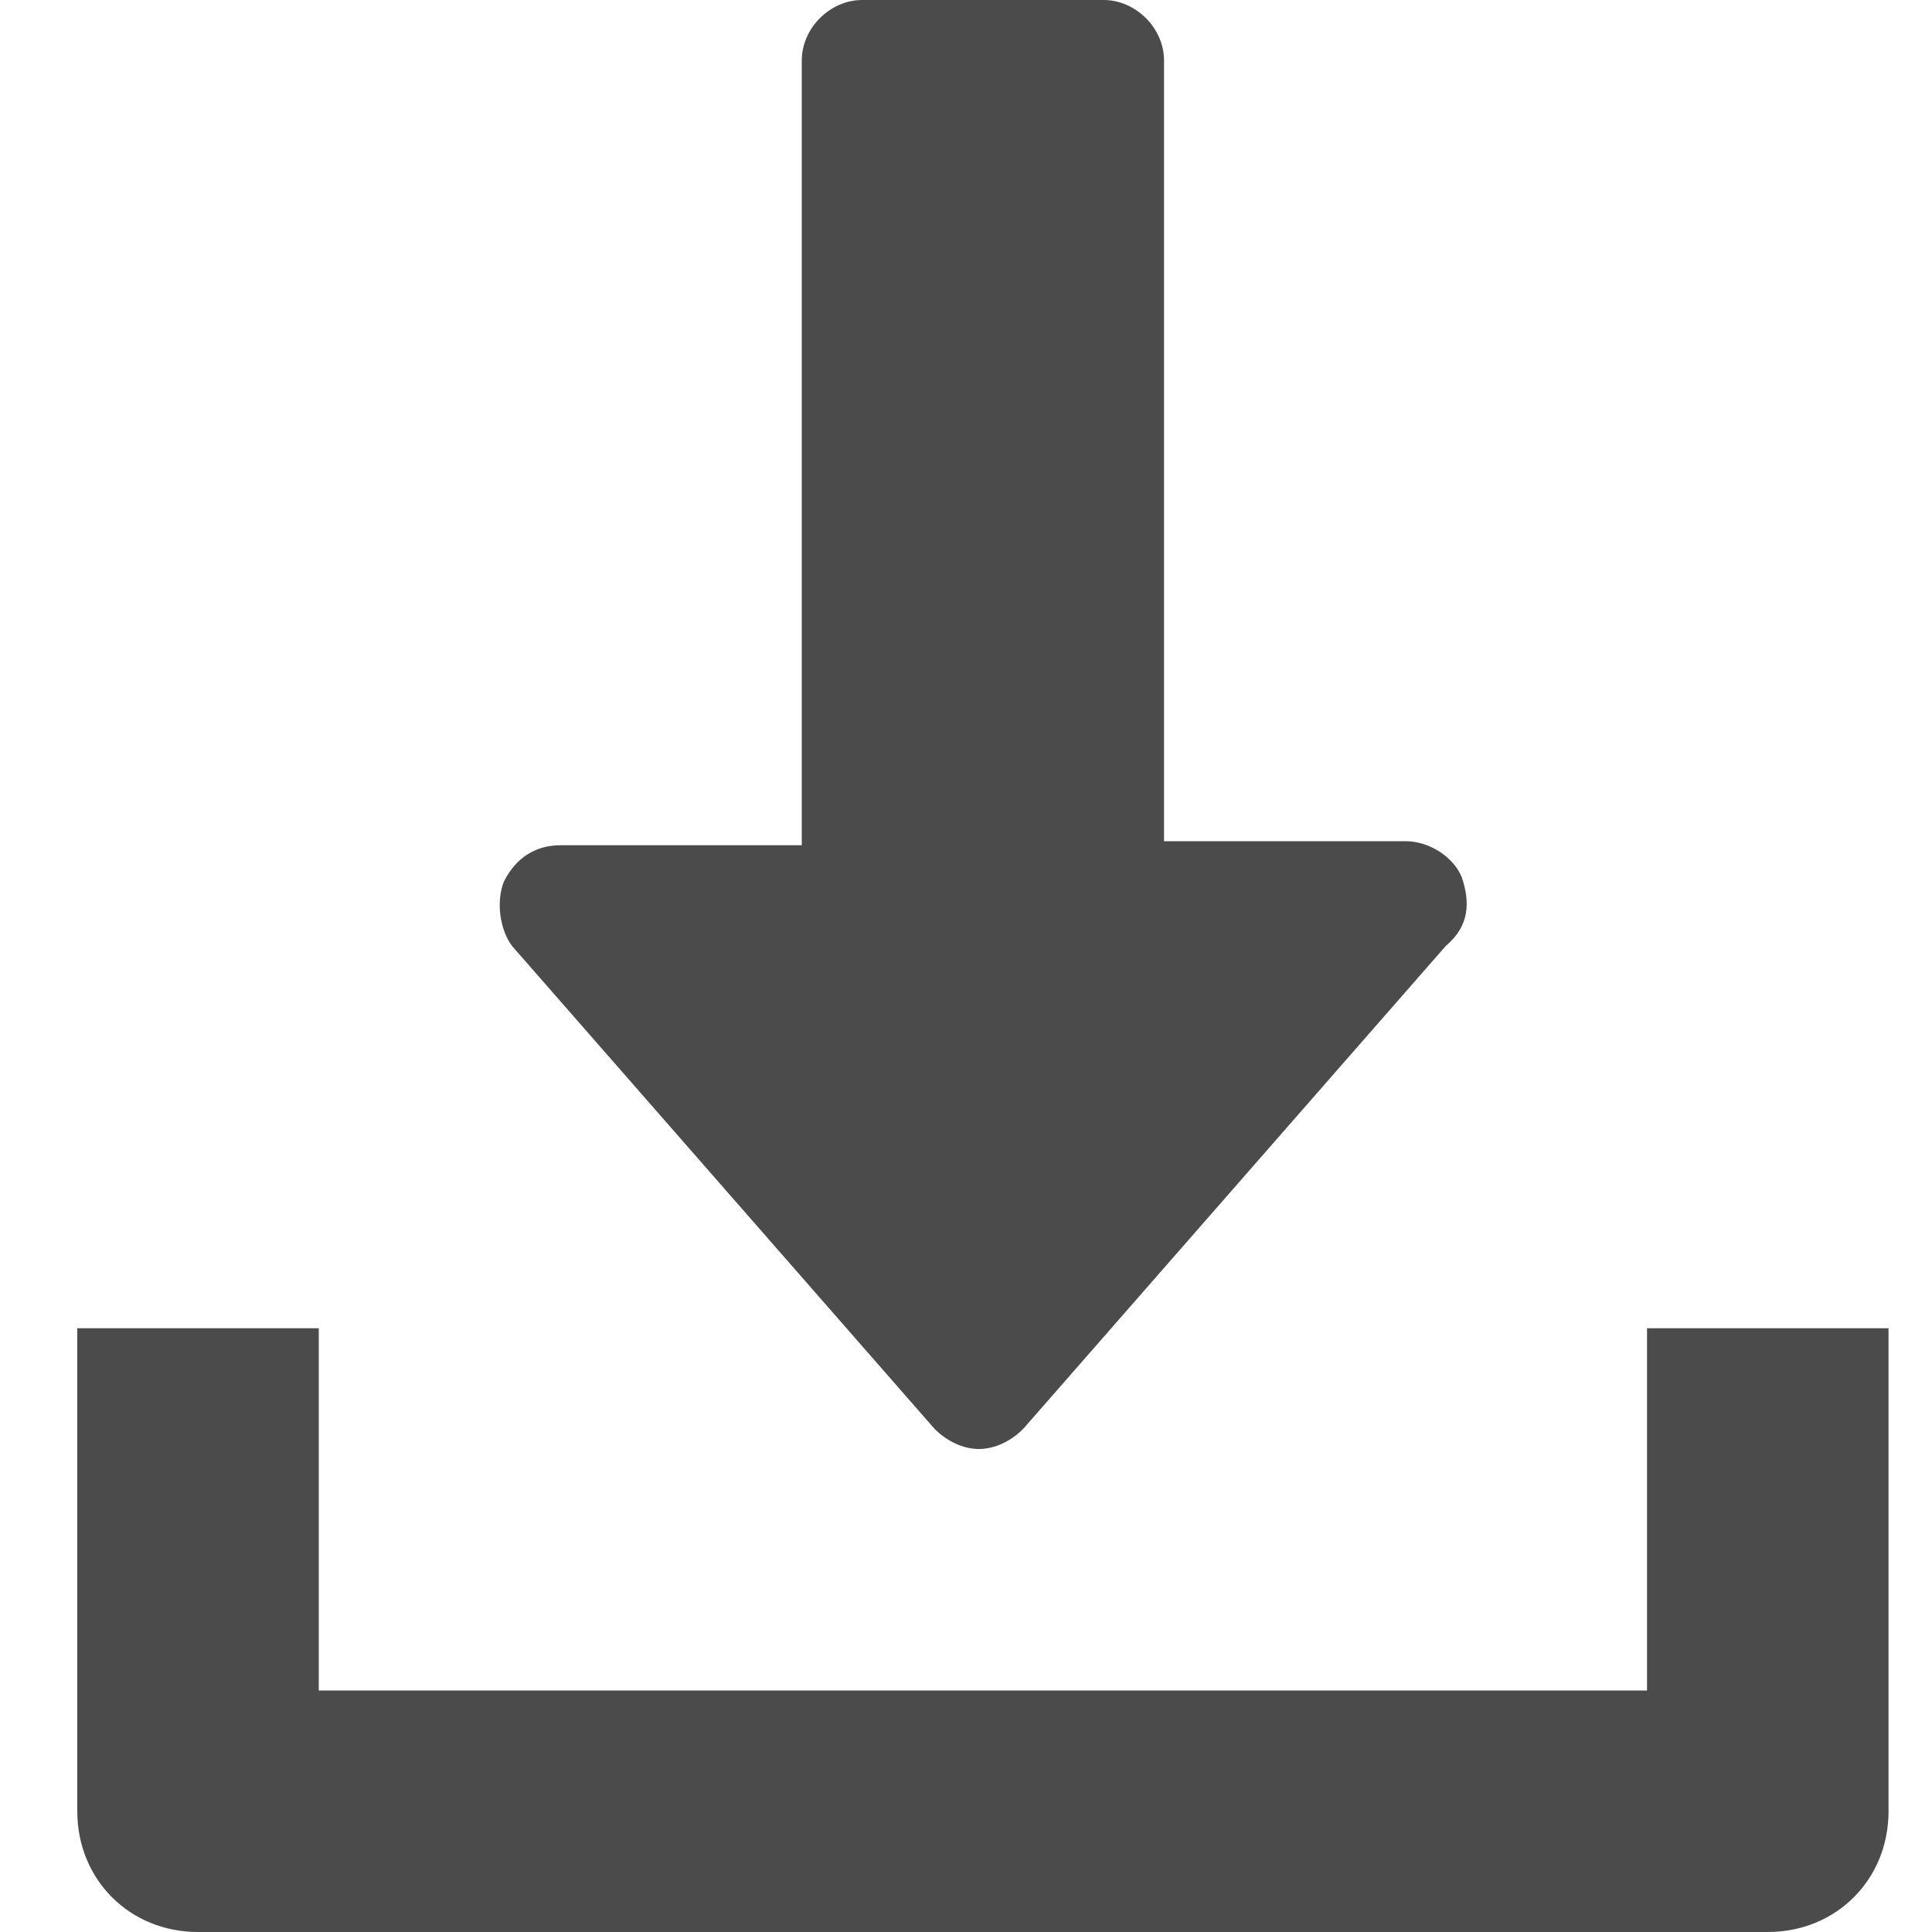<svg width="20" height="20" viewBox="0 0 20 20" fill="none" xmlns="http://www.w3.org/2000/svg">
<path d="M15.133 9.083C15.05 8.875 14.8 8.708 14.55 8.708H12.05V0.625C12.05 0.292 11.758 0 11.425 0H8.925C8.592 0 8.3 0.292 8.3 0.625V8.75H5.8C5.55 8.75 5.342 8.875 5.217 9.125C5.133 9.333 5.175 9.625 5.3 9.792L9.675 14.792C9.8 14.917 9.967 15 10.133 15C10.3 15 10.467 14.917 10.592 14.792L14.967 9.792C15.217 9.583 15.217 9.333 15.133 9.083Z" fill="#4B4B4B"/>
<path d="M17.05 13.75V17.5H3.3V13.75H0.8V18.75C0.8 19.458 1.342 20 2.05 20H18.3C19.008 20 19.55 19.458 19.55 18.75V13.75H17.05Z" fill="#4B4B4B"/>
</svg>

